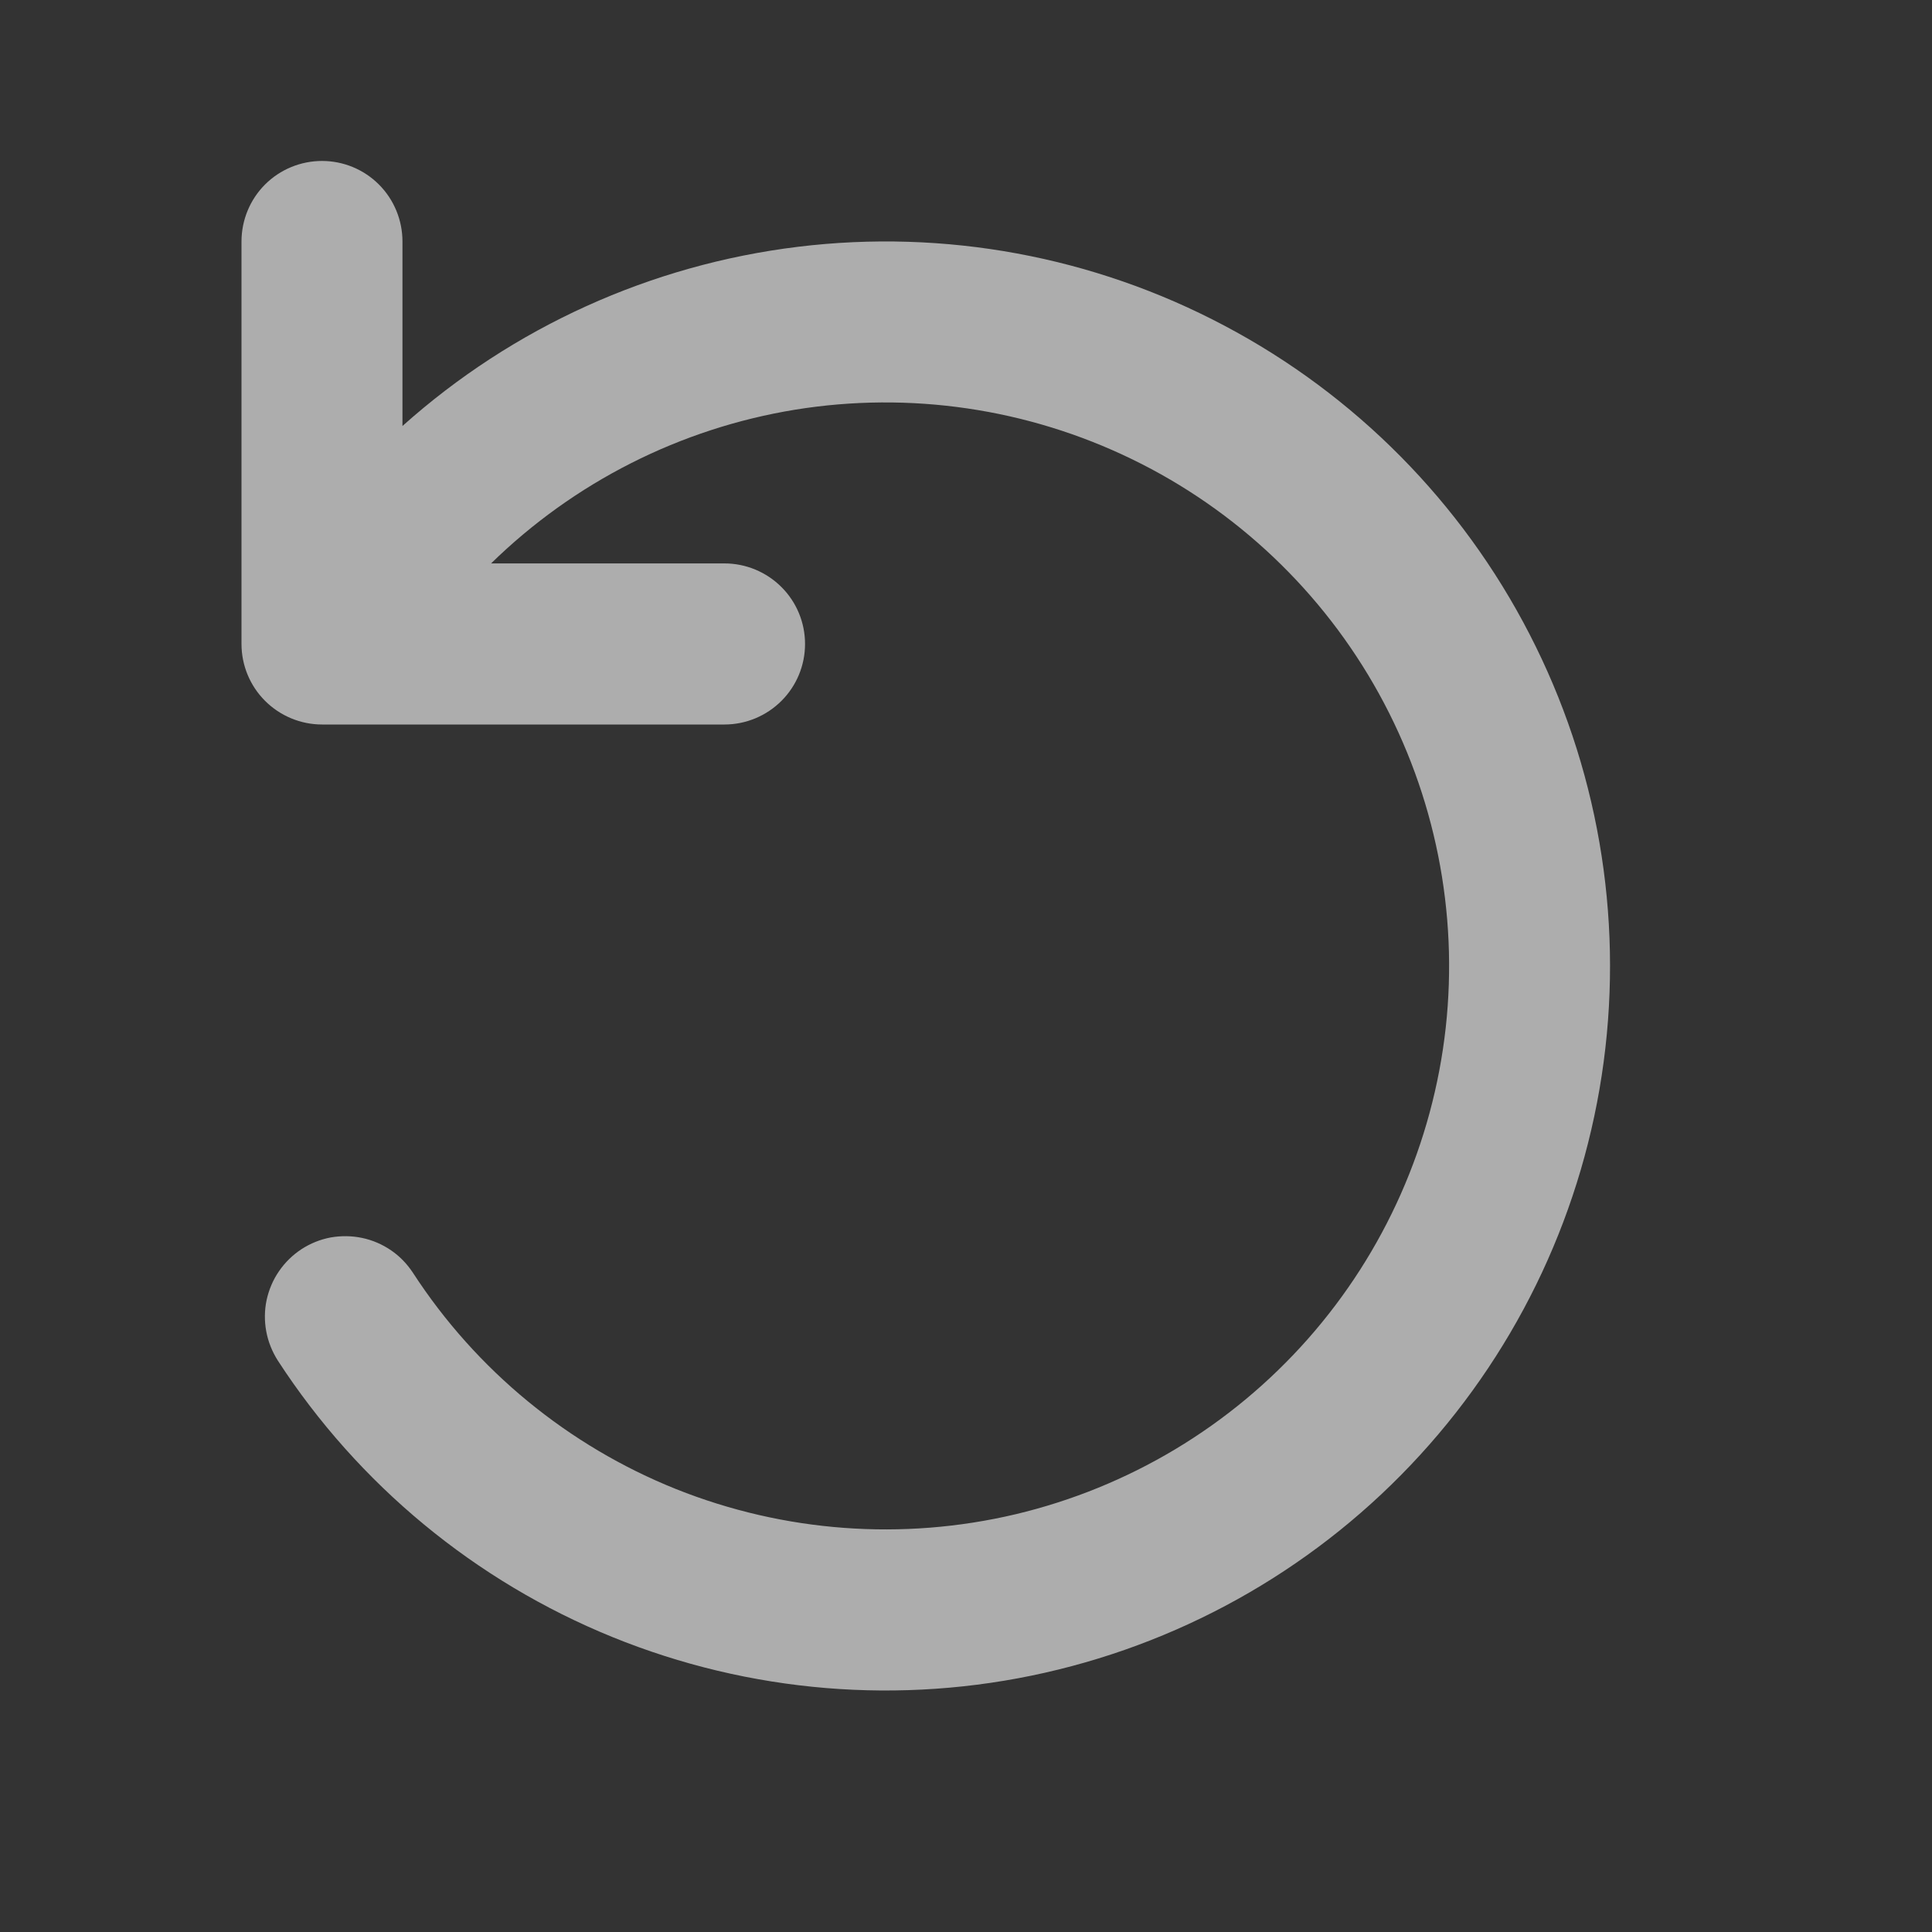 <svg width="16" height="16" viewBox="0 0 16 16" fill="none" xmlns="http://www.w3.org/2000/svg">
<rect x="0" y="0" width="16" height="16" fill="#333333" stroke="none"/>
<path fill-rule="evenodd" clip-rule="evenodd" d="M2.667 1.333C2.49 1.333 2.32 1.403 2.195 1.528C2.07 1.653 2 1.823 2 2V5.333C2 5.51 2.07 5.679 2.195 5.804C2.32 5.929 2.49 6 2.667 6H6C6.177 6 6.347 5.929 6.472 5.804C6.597 5.679 6.667 5.51 6.667 5.333C6.667 5.156 6.597 4.987 6.472 4.862C6.347 4.737 6.177 4.666 6 4.666H4.067C4.755 3.993 5.634 3.548 6.584 3.393C7.534 3.239 8.509 3.382 9.375 3.803C10.24 4.223 10.955 4.902 11.42 5.745C11.885 6.588 12.078 7.554 11.973 8.51C11.867 9.467 11.468 10.368 10.831 11.089C10.193 11.811 9.349 12.317 8.412 12.54C7.475 12.762 6.493 12.689 5.599 12.332C4.706 11.974 3.944 11.348 3.42 10.541C3.372 10.468 3.311 10.404 3.239 10.355C3.166 10.305 3.085 10.27 2.999 10.252C2.914 10.234 2.825 10.233 2.739 10.248C2.653 10.264 2.571 10.297 2.497 10.345C2.424 10.393 2.361 10.454 2.311 10.527C2.261 10.599 2.227 10.68 2.208 10.766C2.19 10.851 2.189 10.94 2.205 11.026C2.221 11.112 2.254 11.194 2.301 11.268C2.969 12.296 3.936 13.095 5.071 13.557C6.207 14.019 7.457 14.123 8.653 13.853C9.849 13.583 10.934 12.954 11.761 12.049C12.588 11.145 13.119 10.008 13.281 8.793C13.443 7.578 13.229 6.342 12.667 5.252C12.106 4.162 11.224 3.27 10.14 2.697C9.057 2.123 7.824 1.895 6.607 2.044C5.39 2.193 4.247 2.71 3.333 3.528V2C3.333 1.823 3.263 1.653 3.138 1.528C3.013 1.403 2.844 1.333 2.667 1.333Z" fill="white" fill-opacity="0.6"/>
</svg>
